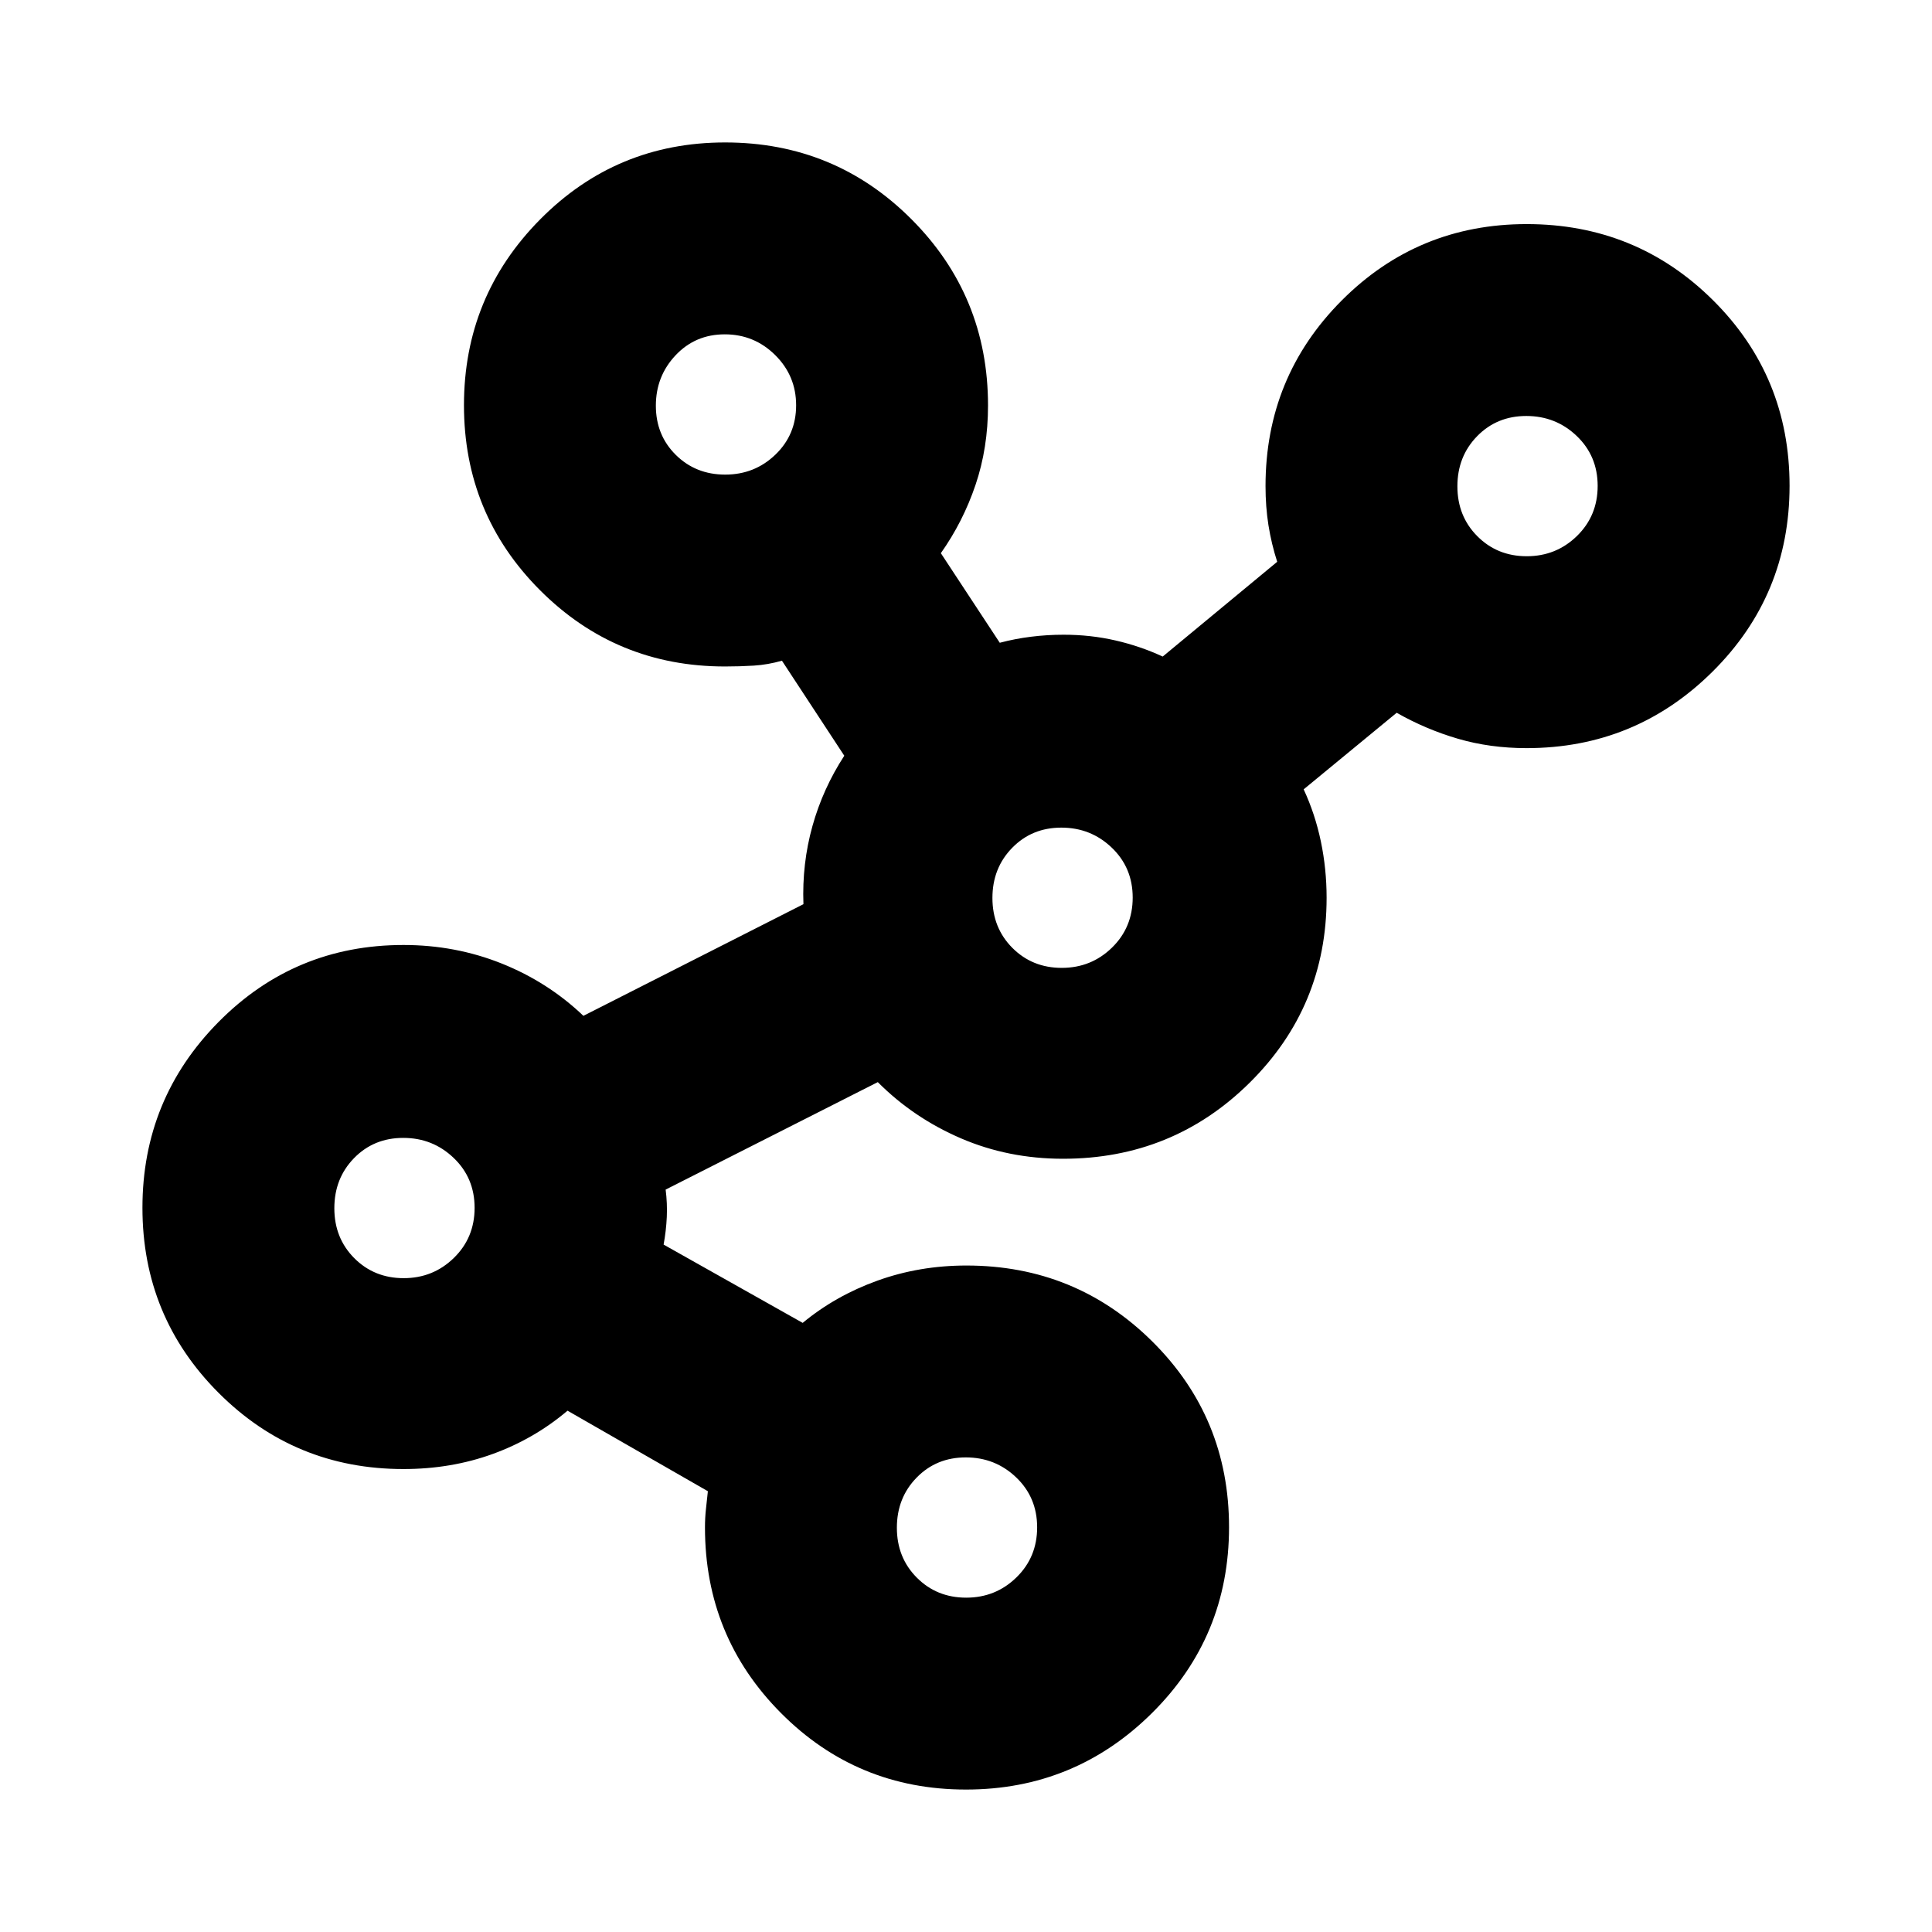 <svg xmlns="http://www.w3.org/2000/svg" height="24" viewBox="0 -960 960 960" width="24"><path d="M479.99-70.78q-54.09 0-91.89-37.98-37.8-37.97-37.8-92.22 0-4.93.5-9.34t.94-8.7L282-259.04q-16.51 14-37.15 21.5-20.64 7.5-44.37 7.5-54.04 0-91.87-37.87-37.83-37.86-37.83-91.95 0-54.1 37.83-92.34t91.87-38.24q25.79 0 48.79 9.2t40.62 26l109.33-55.48q-.74-20.17 4.48-38.82 5.21-18.65 15.82-34.94l-30.98-47.22q-7 2-13.94 2.44-6.95.43-14.36.43-54.04 0-91.87-37.86-37.83-37.86-37.83-91.96 0-54.09 37.85-92.33 37.85-38.24 91.92-38.24 54.48 0 92.55 38.12 38.08 38.12 38.08 92.58 0 21.13-6.22 39.48-6.22 18.36-17.22 33.91l29.28 44.52q7.5-2 15.51-3t16.19-1q13.43 0 25.76 2.84 12.34 2.83 23.5 8.01l56.89-47.09q-2.87-8.93-4.34-18.14-1.46-9.2-1.46-19.47 0-54.25 37.84-92.22 37.85-37.97 91.92-37.97 54.48 0 92.56 37.8 38.07 37.81 38.07 92.21 0 54.4-38.29 92.39-38.28 37.99-92.41 37.99-18.08 0-34.03-4.65-15.95-4.65-30.49-12.92l-46.22 38.05q5.7 12.26 8.55 25.91 2.85 13.65 2.85 27.96 0 54.04-38.2 91.87-38.19 37.82-92.75 37.82-27.21 0-50.78-10.16-23.58-10.16-41.28-27.92l-105.42 53.4q.88 6.83.57 13.67-.32 6.83-1.58 13.66l69.11 38.9q16.31-13.5 37.17-21 20.85-7.5 44.18-7.5 54.37 0 92.43 37.8 38.07 37.81 38.07 92.21 0 54.4-38.31 92.39t-92.4 37.99ZM200.58-324.89q14.64 0 24.94-10.05 10.31-10.05 10.31-24.9 0-14.85-10.41-24.8-10.4-9.95-25.04-9.95-14.64 0-24.45 10.05-9.8 10.05-9.8 24.9 0 14.85 9.9 24.8 9.91 9.95 24.55 9.95Zm159.76-399.28q14.64 0 24.94-9.91 10.31-9.9 10.31-24.54 0-14.64-10.41-24.95-10.4-10.3-25.04-10.3-14.64 0-24.44 10.4-9.81 10.41-9.81 25.05t9.9 24.44q9.91 9.81 24.55 9.81ZM480.1-166.13q14.64 0 24.94-10.05 10.31-10.04 10.31-24.9 0-14.85-10.41-24.8-10.4-9.95-25.04-9.95-14.64 0-24.44 10.05-9.81 10.05-9.81 24.9 0 14.85 9.91 24.8 9.9 9.95 24.54 9.95Zm47.48-312.94q14.64 0 24.94-10.04 10.31-10.05 10.31-24.9 0-14.85-10.41-24.8-10.4-9.95-25.04-9.95-14.64 0-24.44 10.05-9.81 10.04-9.81 24.9 0 14.85 9.9 24.8 9.91 9.94 24.55 9.94Zm231.04-204.54q14.64 0 24.95-10.05 10.3-10.04 10.3-24.9 0-14.85-10.4-24.8-10.41-9.94-25.05-9.94t-24.44 10.04q-9.81 10.05-9.81 24.9 0 14.85 9.91 24.8 9.9 9.95 24.54 9.95Z"/></svg>